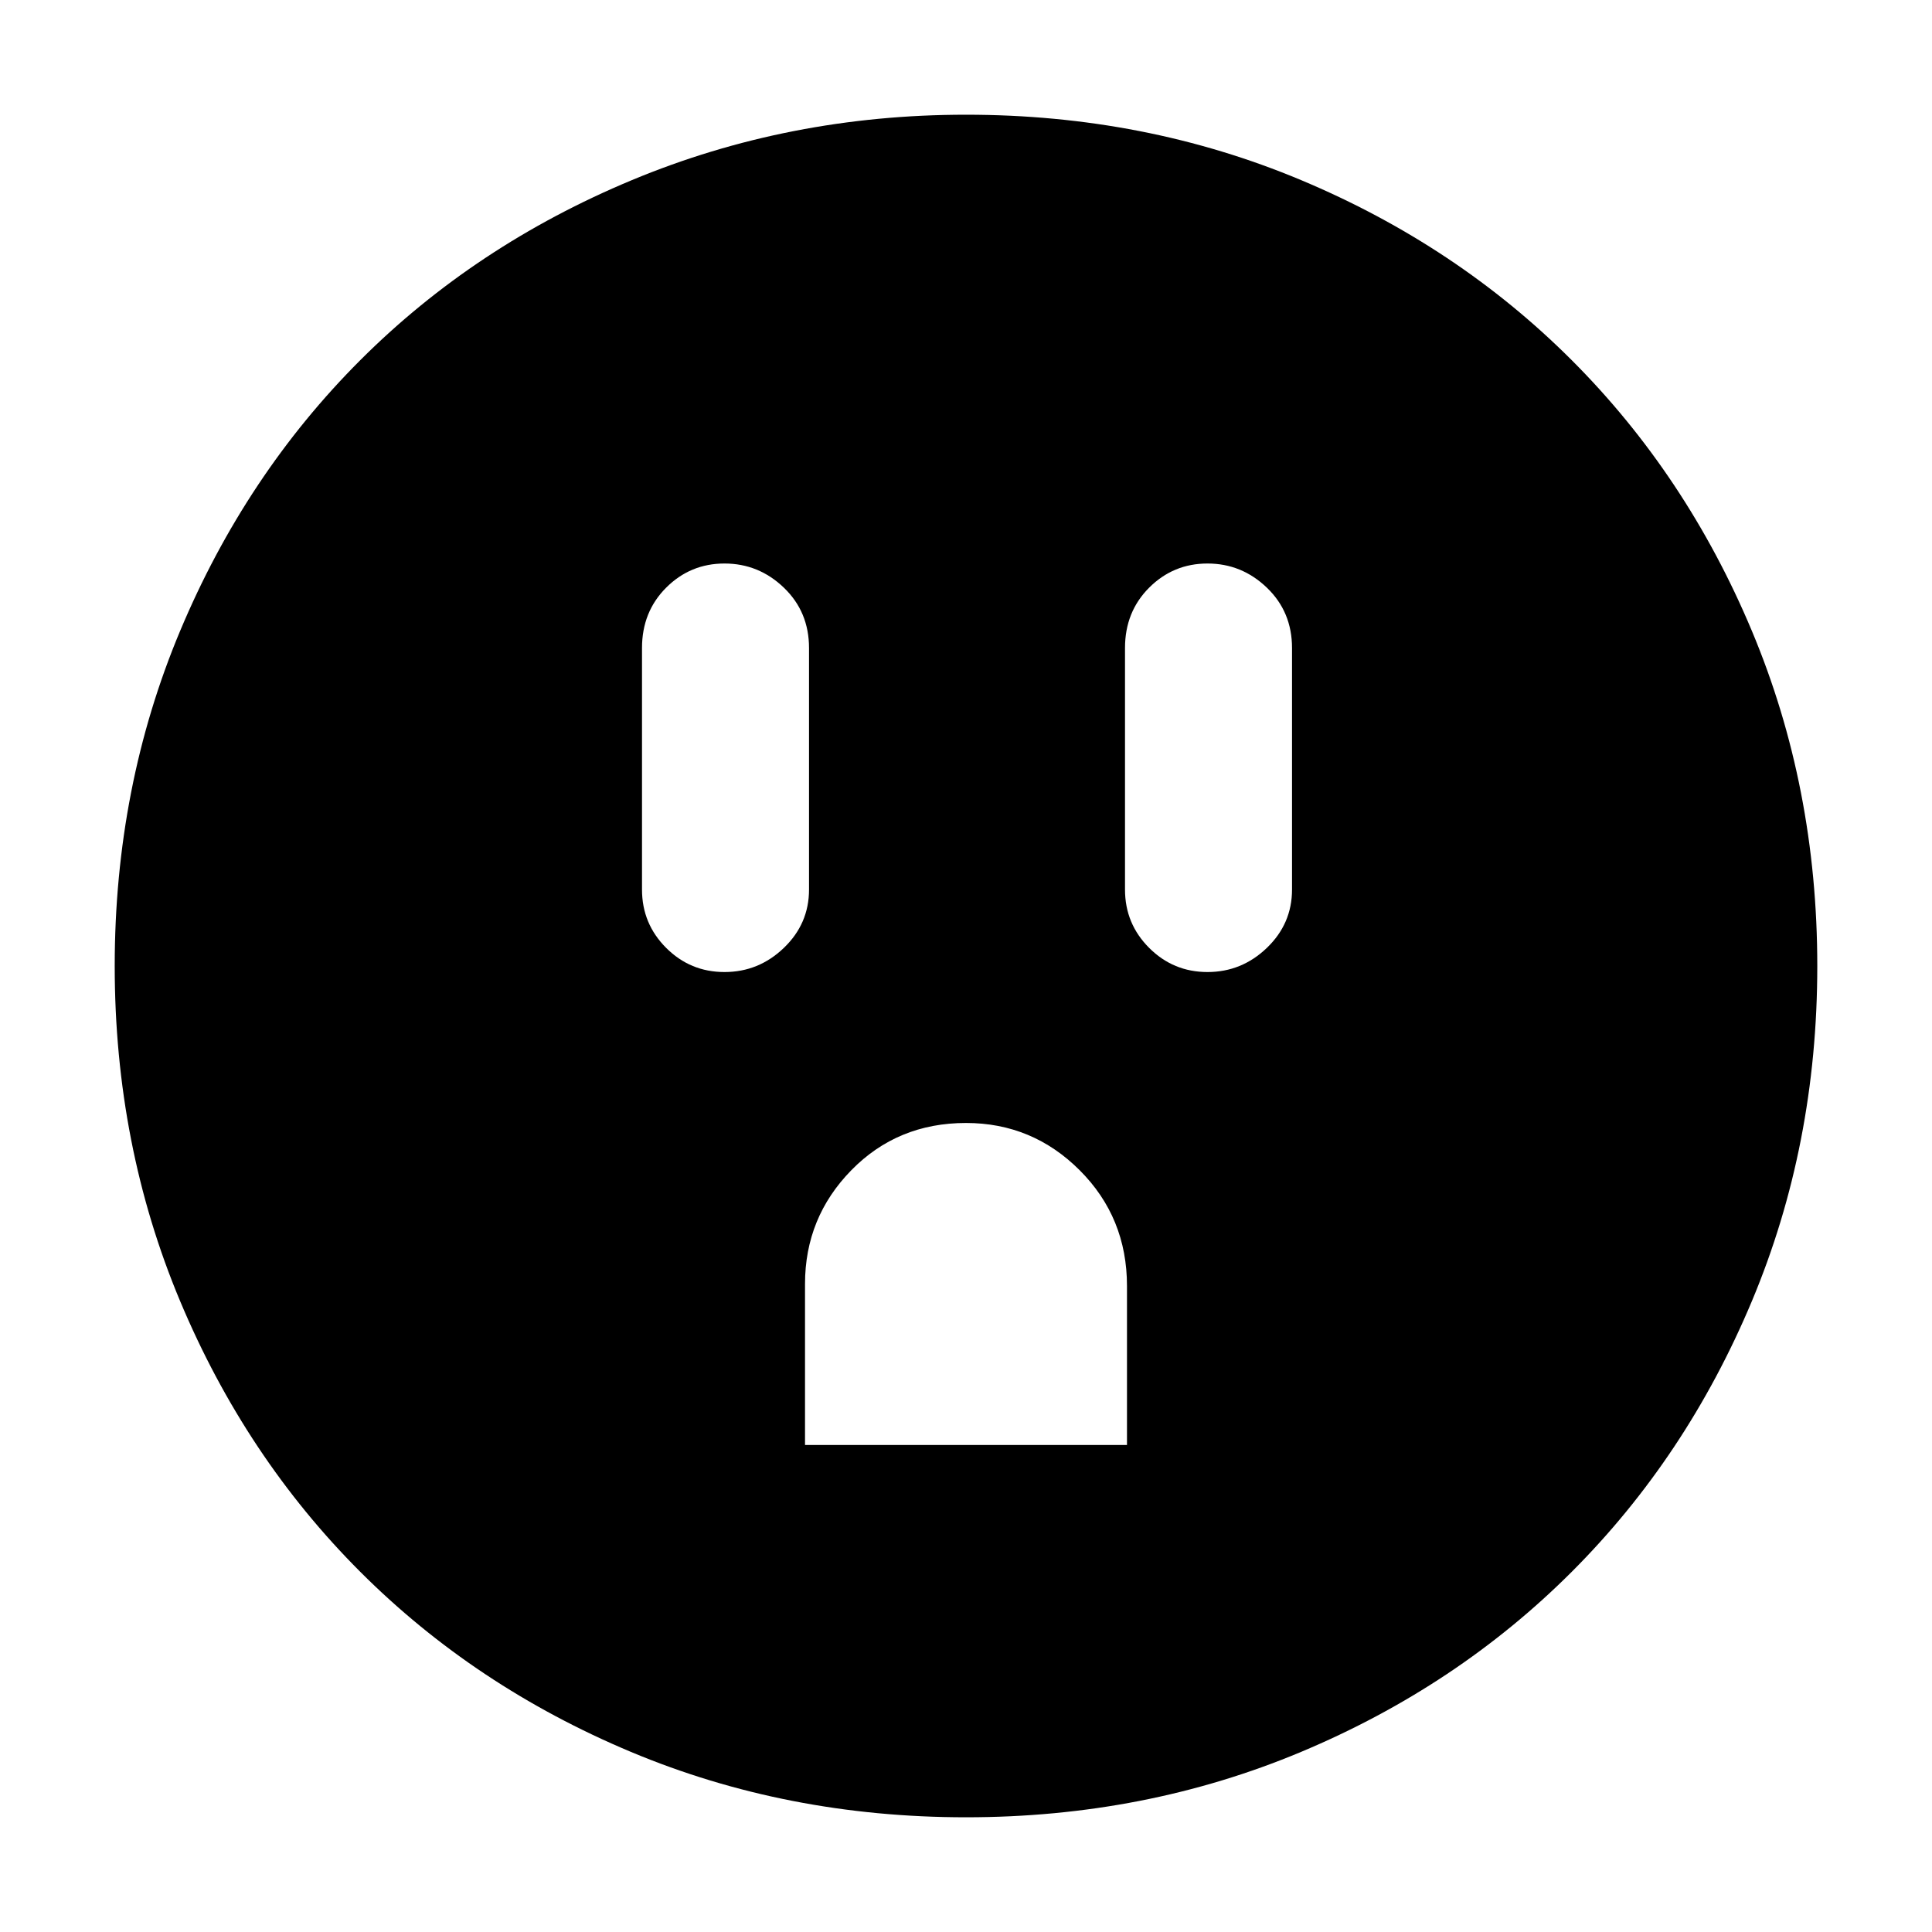 <svg xmlns="http://www.w3.org/2000/svg" height="40" width="40"><path d="M15 20.125Q15.708 20.125 16.229 19.625Q16.75 19.125 16.75 18.417V13.417Q16.75 12.667 16.229 12.167Q15.708 11.667 15 11.667Q14.292 11.667 13.792 12.167Q13.292 12.667 13.292 13.417V18.417Q13.292 19.125 13.792 19.625Q14.292 20.125 15 20.125ZM25 20.125Q25.708 20.125 26.229 19.625Q26.75 19.125 26.75 18.417V13.417Q26.75 12.667 26.229 12.167Q25.708 11.667 25 11.667Q24.292 11.667 23.792 12.167Q23.292 12.667 23.292 13.417V18.417Q23.292 19.125 23.792 19.625Q24.292 20.125 25 20.125ZM16.667 29.917H23.333V26.625Q23.333 25.208 22.354 24.229Q21.375 23.25 20 23.25Q18.583 23.25 17.625 24.229Q16.667 25.208 16.667 26.583ZM20 37.625Q16.292 37.625 13.062 36.271Q9.833 34.917 7.458 32.542Q5.083 30.167 3.729 26.938Q2.375 23.708 2.375 20Q2.375 16.292 3.729 13.063Q5.083 9.833 7.458 7.458Q9.833 5.083 13.083 3.729Q16.333 2.375 20 2.375Q23.708 2.375 26.938 3.729Q30.167 5.083 32.542 7.458Q34.917 9.833 36.271 13.063Q37.625 16.292 37.625 20Q37.625 23.708 36.271 26.938Q34.917 30.167 32.542 32.542Q30.167 34.917 26.938 36.271Q23.708 37.625 20 37.625Z"/></svg>